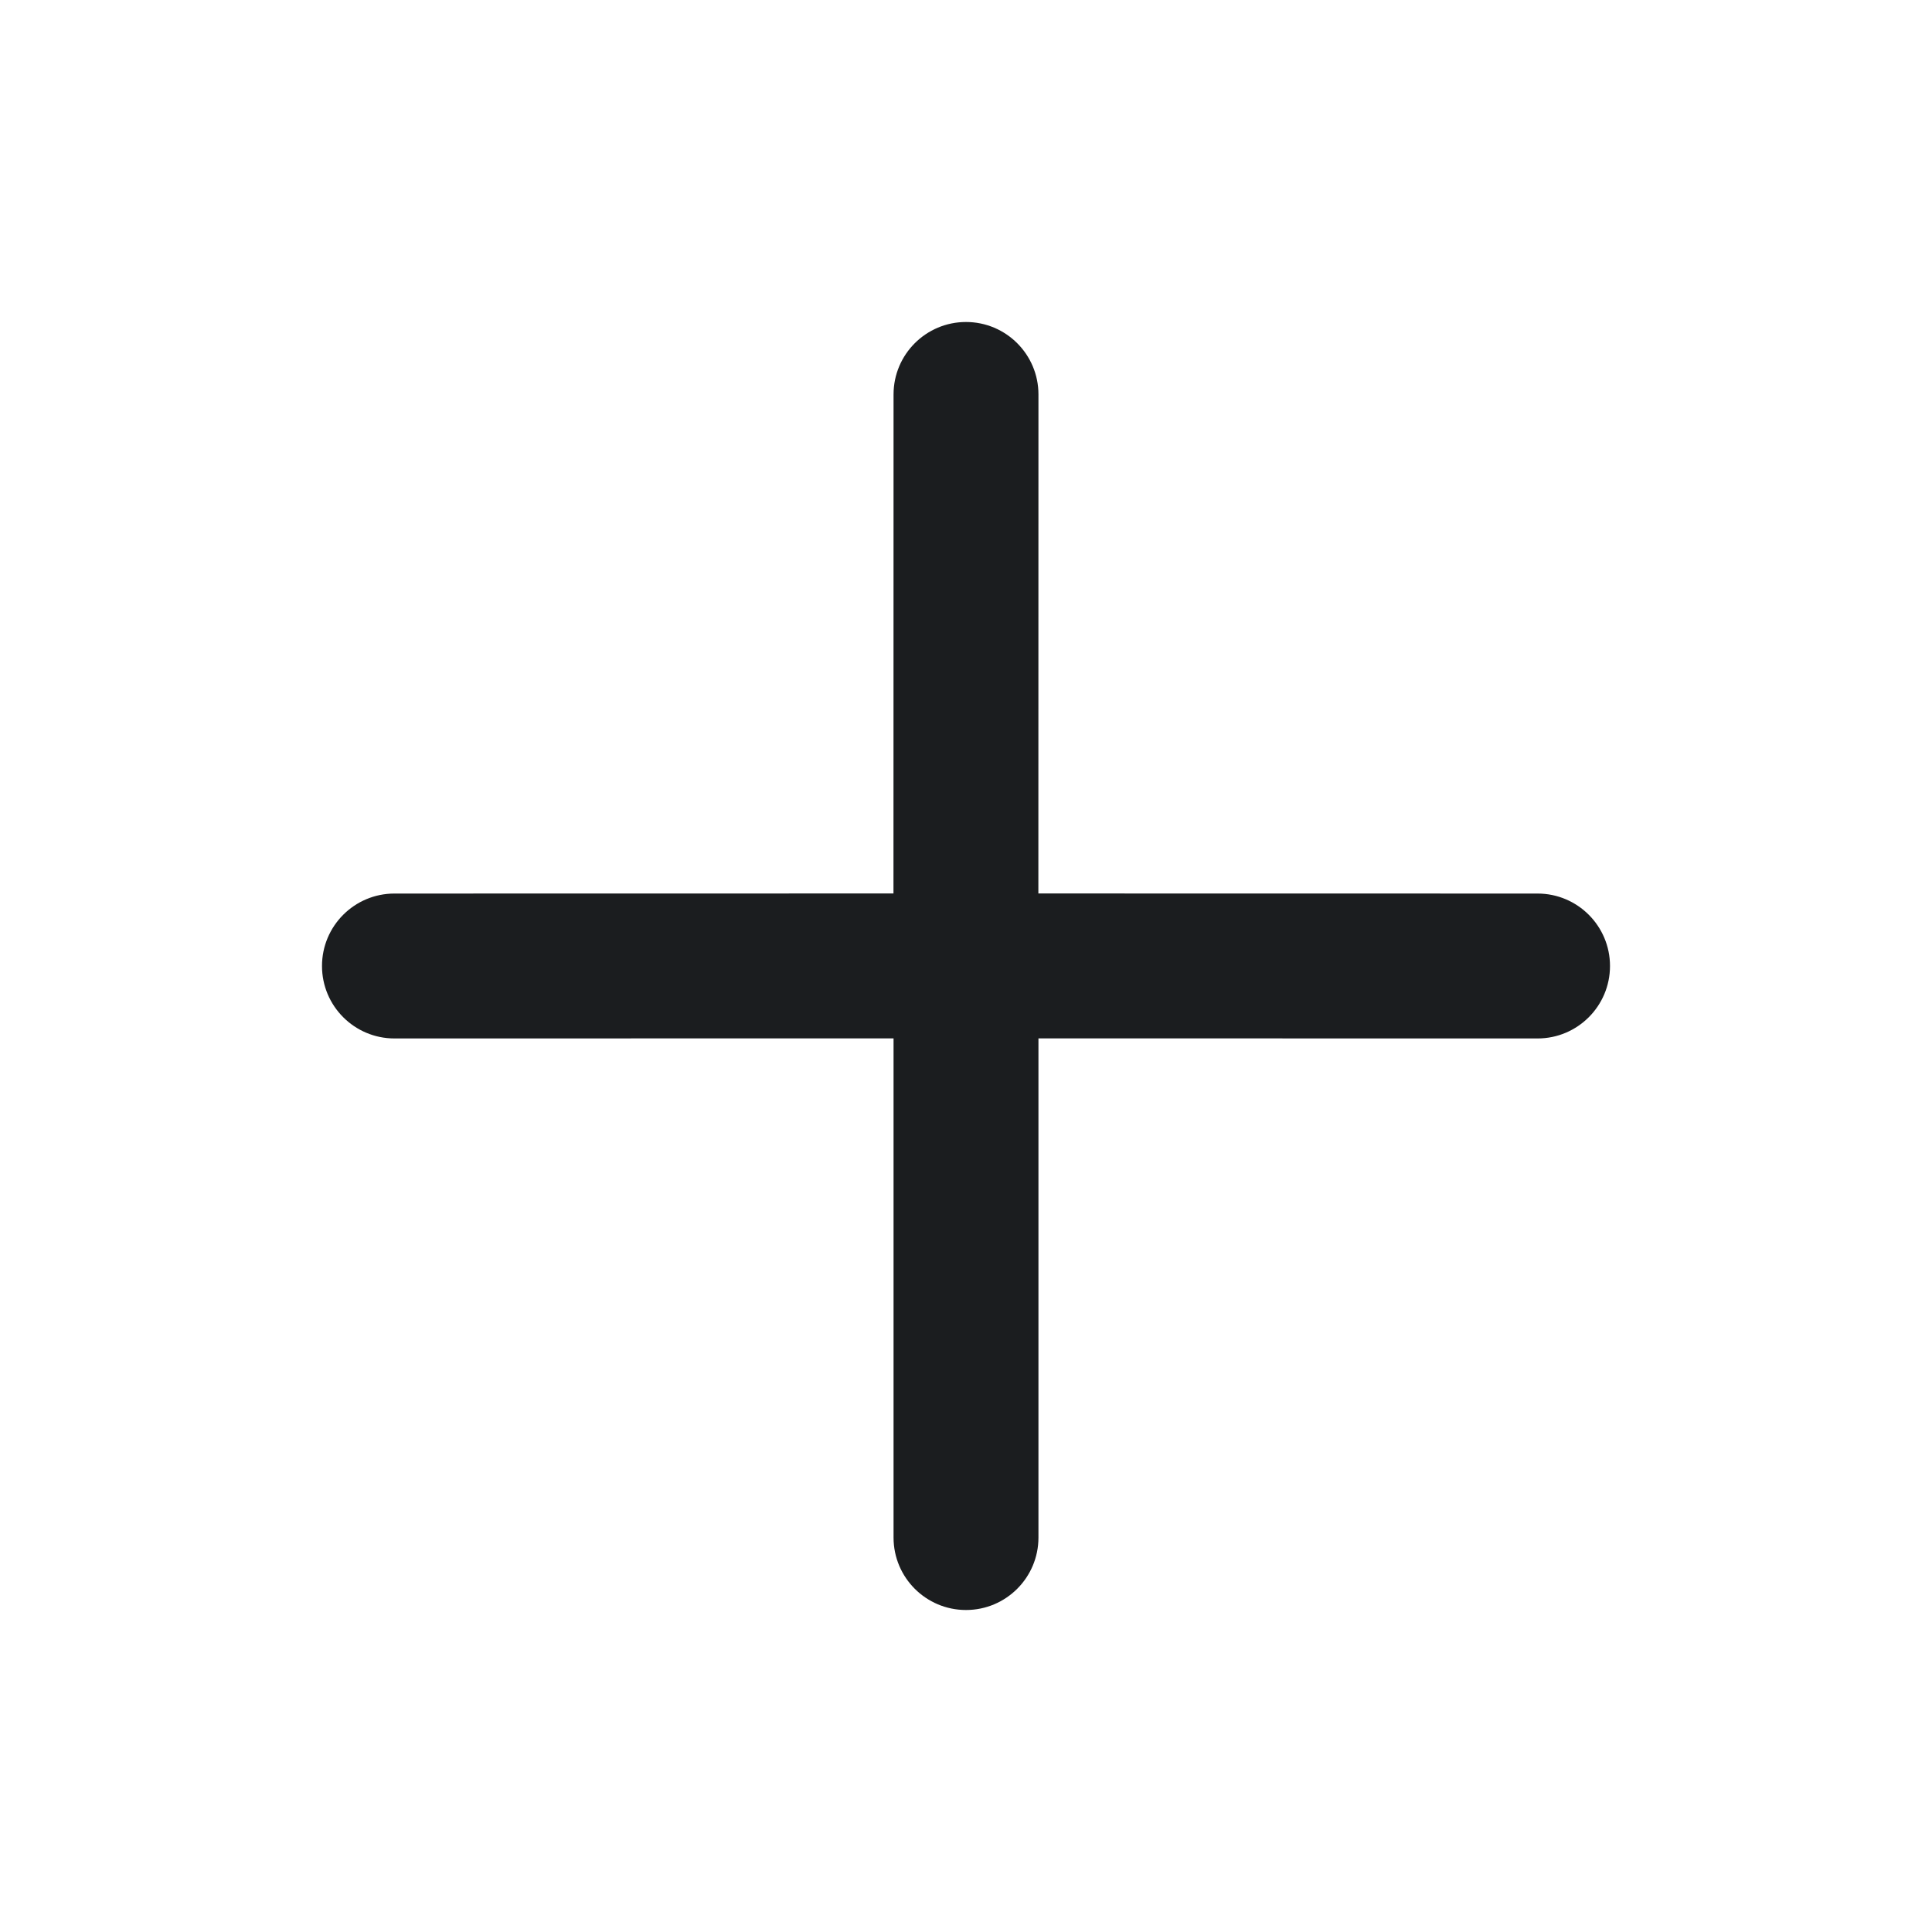 <svg xmlns="http://www.w3.org/2000/svg" xmlns:xlink="http://www.w3.org/1999/xlink" width="24" height="24" viewBox="0 0 24 24">
    <defs>
        <path id="gzapeyukea" d="M0 0L24 0 24 24 0 24z"/>
    </defs>
    <g fill="none" fill-rule="evenodd">
        <mask id="nnmxp524rb" fill="#fff">
            <use xlink:href="#gzapeyukea"/>
        </mask>
        <path fill="#1B1D1F" d="M12 4c.497 0 .9.403.9.9l-.001 6.199 6.201.001c.497 0 .9.403.9.9s-.403.9-.9.9l-6.2-.001V19.1c0 .497-.403.9-.9.9s-.9-.403-.9-.9v-6.201l-6.2.001c-.497 0-.9-.403-.9-.9s.403-.9.9-.9l6.199-.001L11.1 4.9c0-.497.403-.9.9-.9z" mask="url(#nnmxp524rb)"/>
    </g>
</svg>
